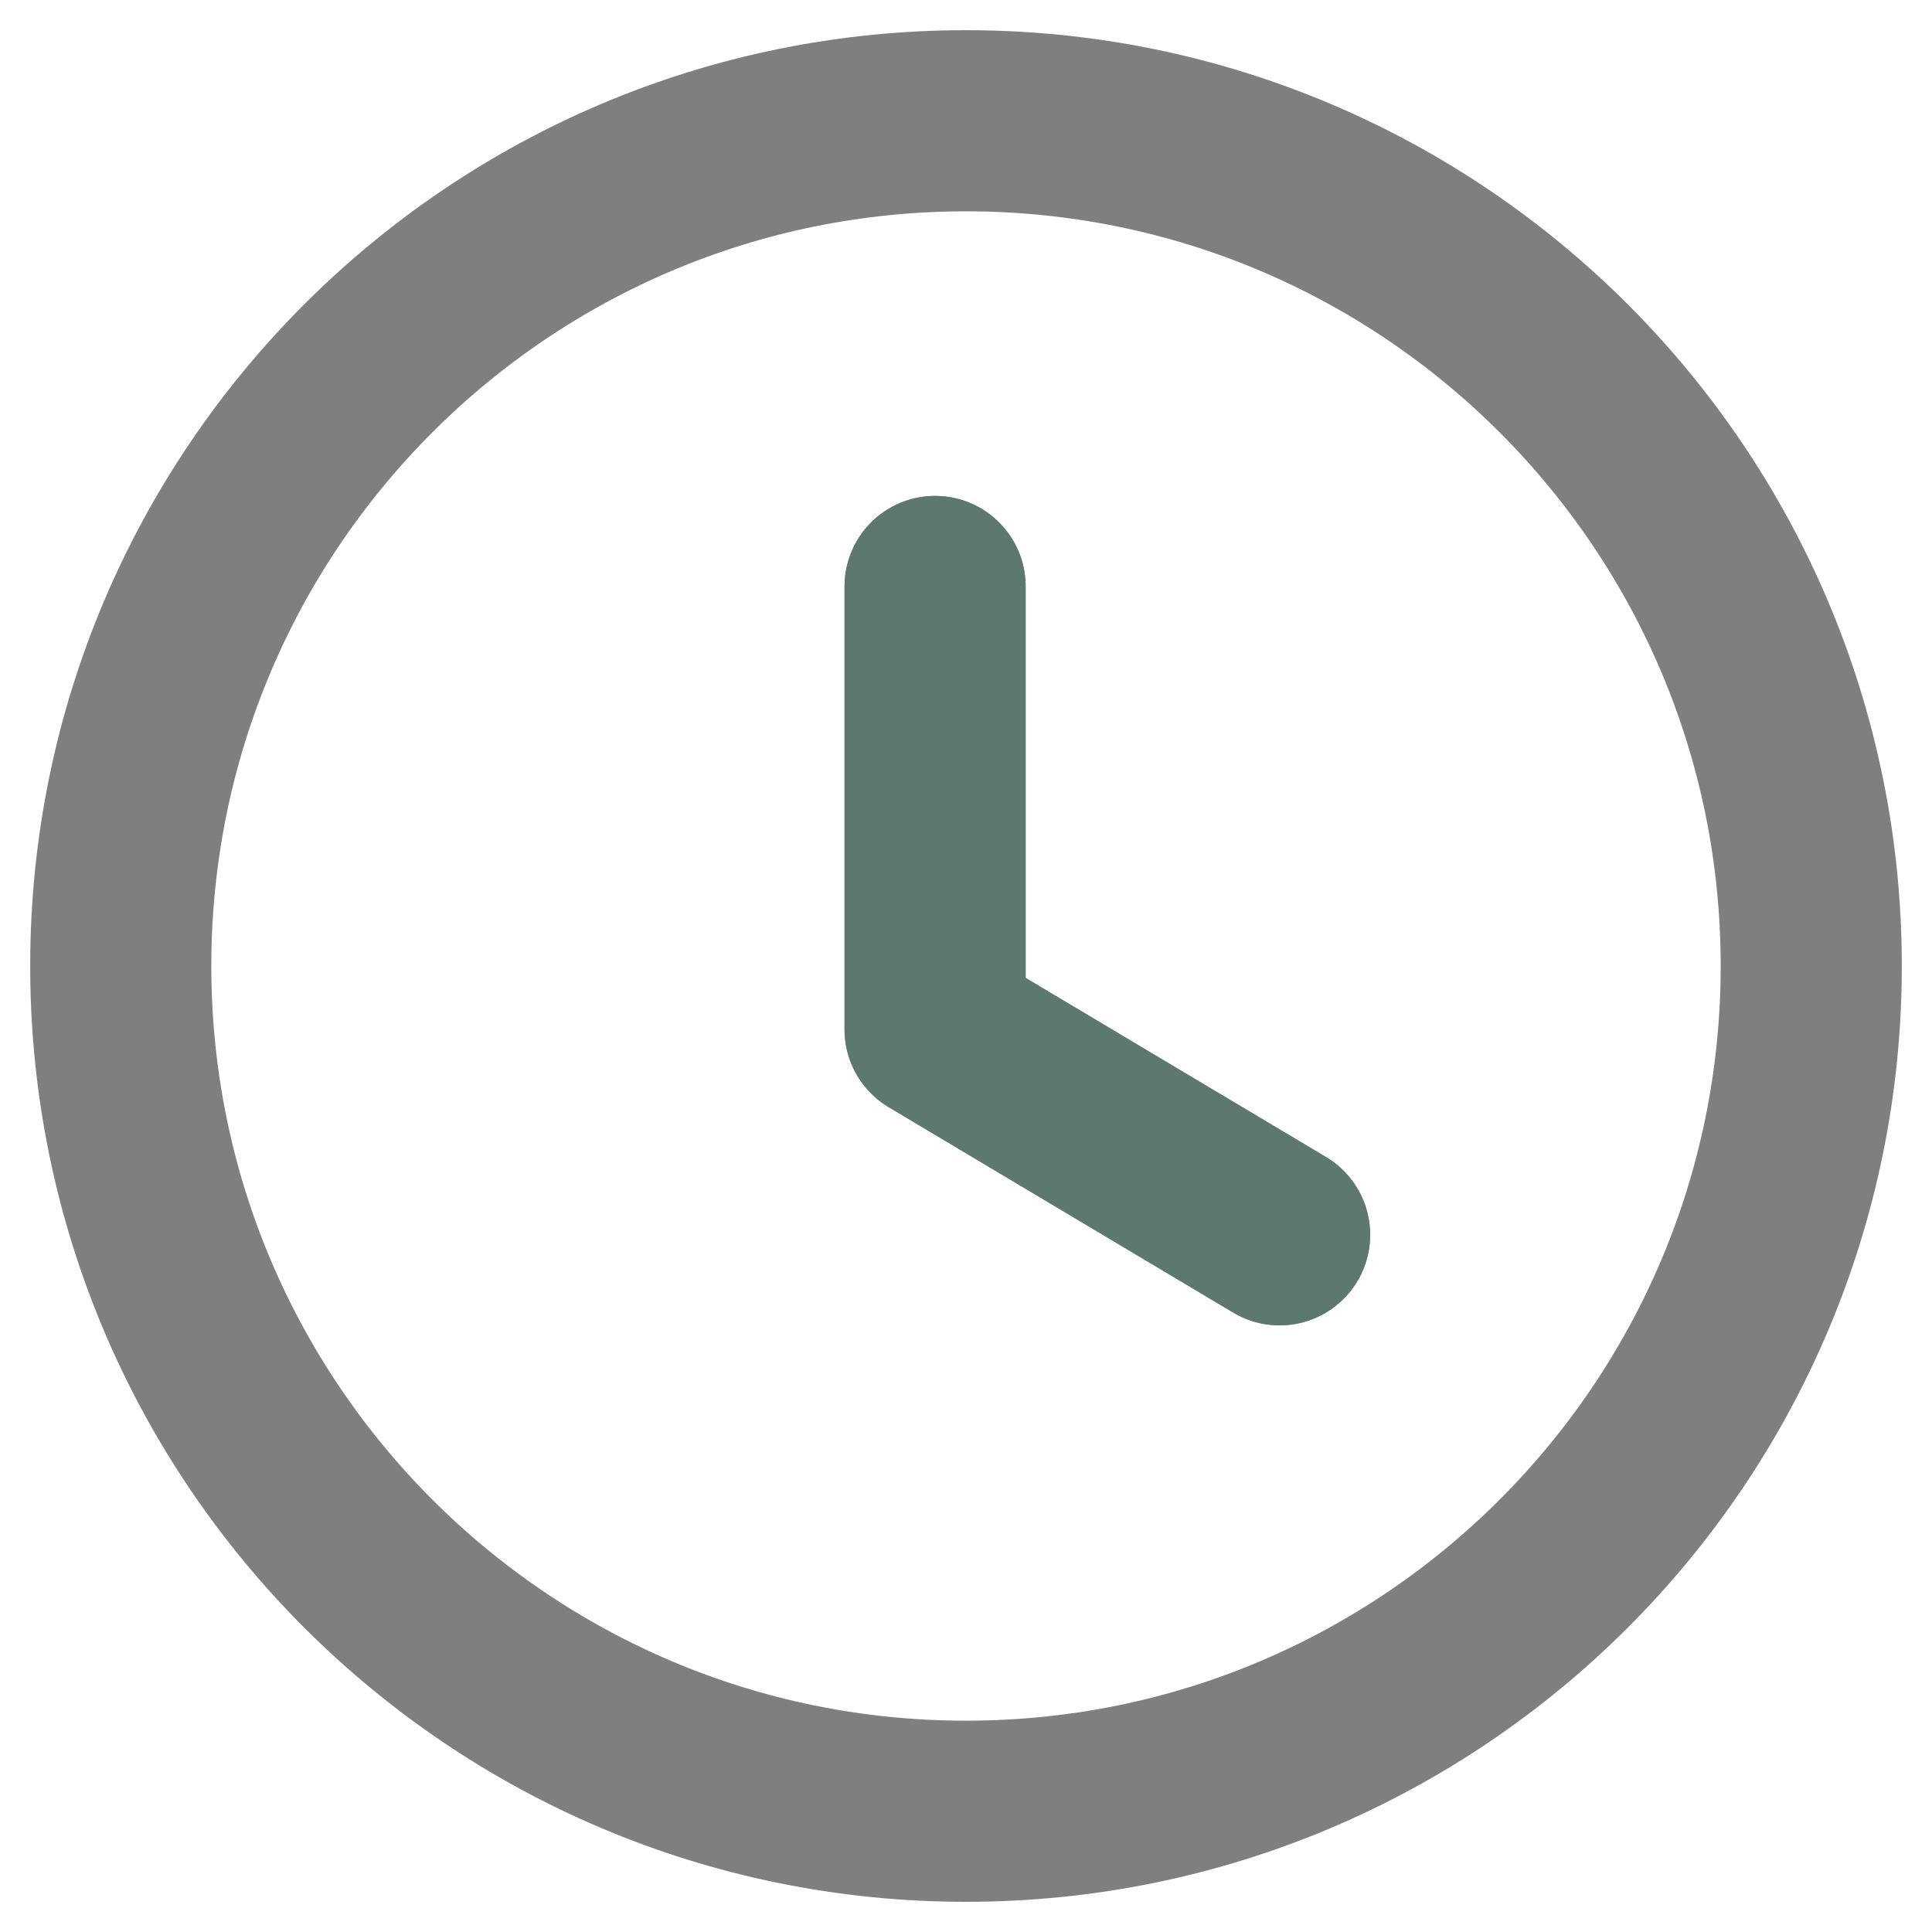 <svg width="16" height="16" viewBox="0 0 16 16" fill="none" xmlns="http://www.w3.org/2000/svg">
<g opacity="0.5">
<path fill-rule="evenodd" clip-rule="evenodd" d="M15 8C15 11.866 11.866 15 8 15C4.134 15 1 11.866 1 8C1 4.134 4.134 1 8 1C11.866 1 15 4.134 15 8Z" stroke="black" stroke-width="1.5" stroke-linecap="round" stroke-linejoin="round"/>
<path d="M10.597 10.226L7.744 8.525V4.857" stroke="black" stroke-width="1.5" stroke-linecap="round" stroke-linejoin="round"/>
</g>
<path d="M10.597 10.226L7.744 8.525V4.857" stroke="#5D796F" stroke-width="1.5" stroke-linecap="round" stroke-linejoin="round"/>
</svg>
